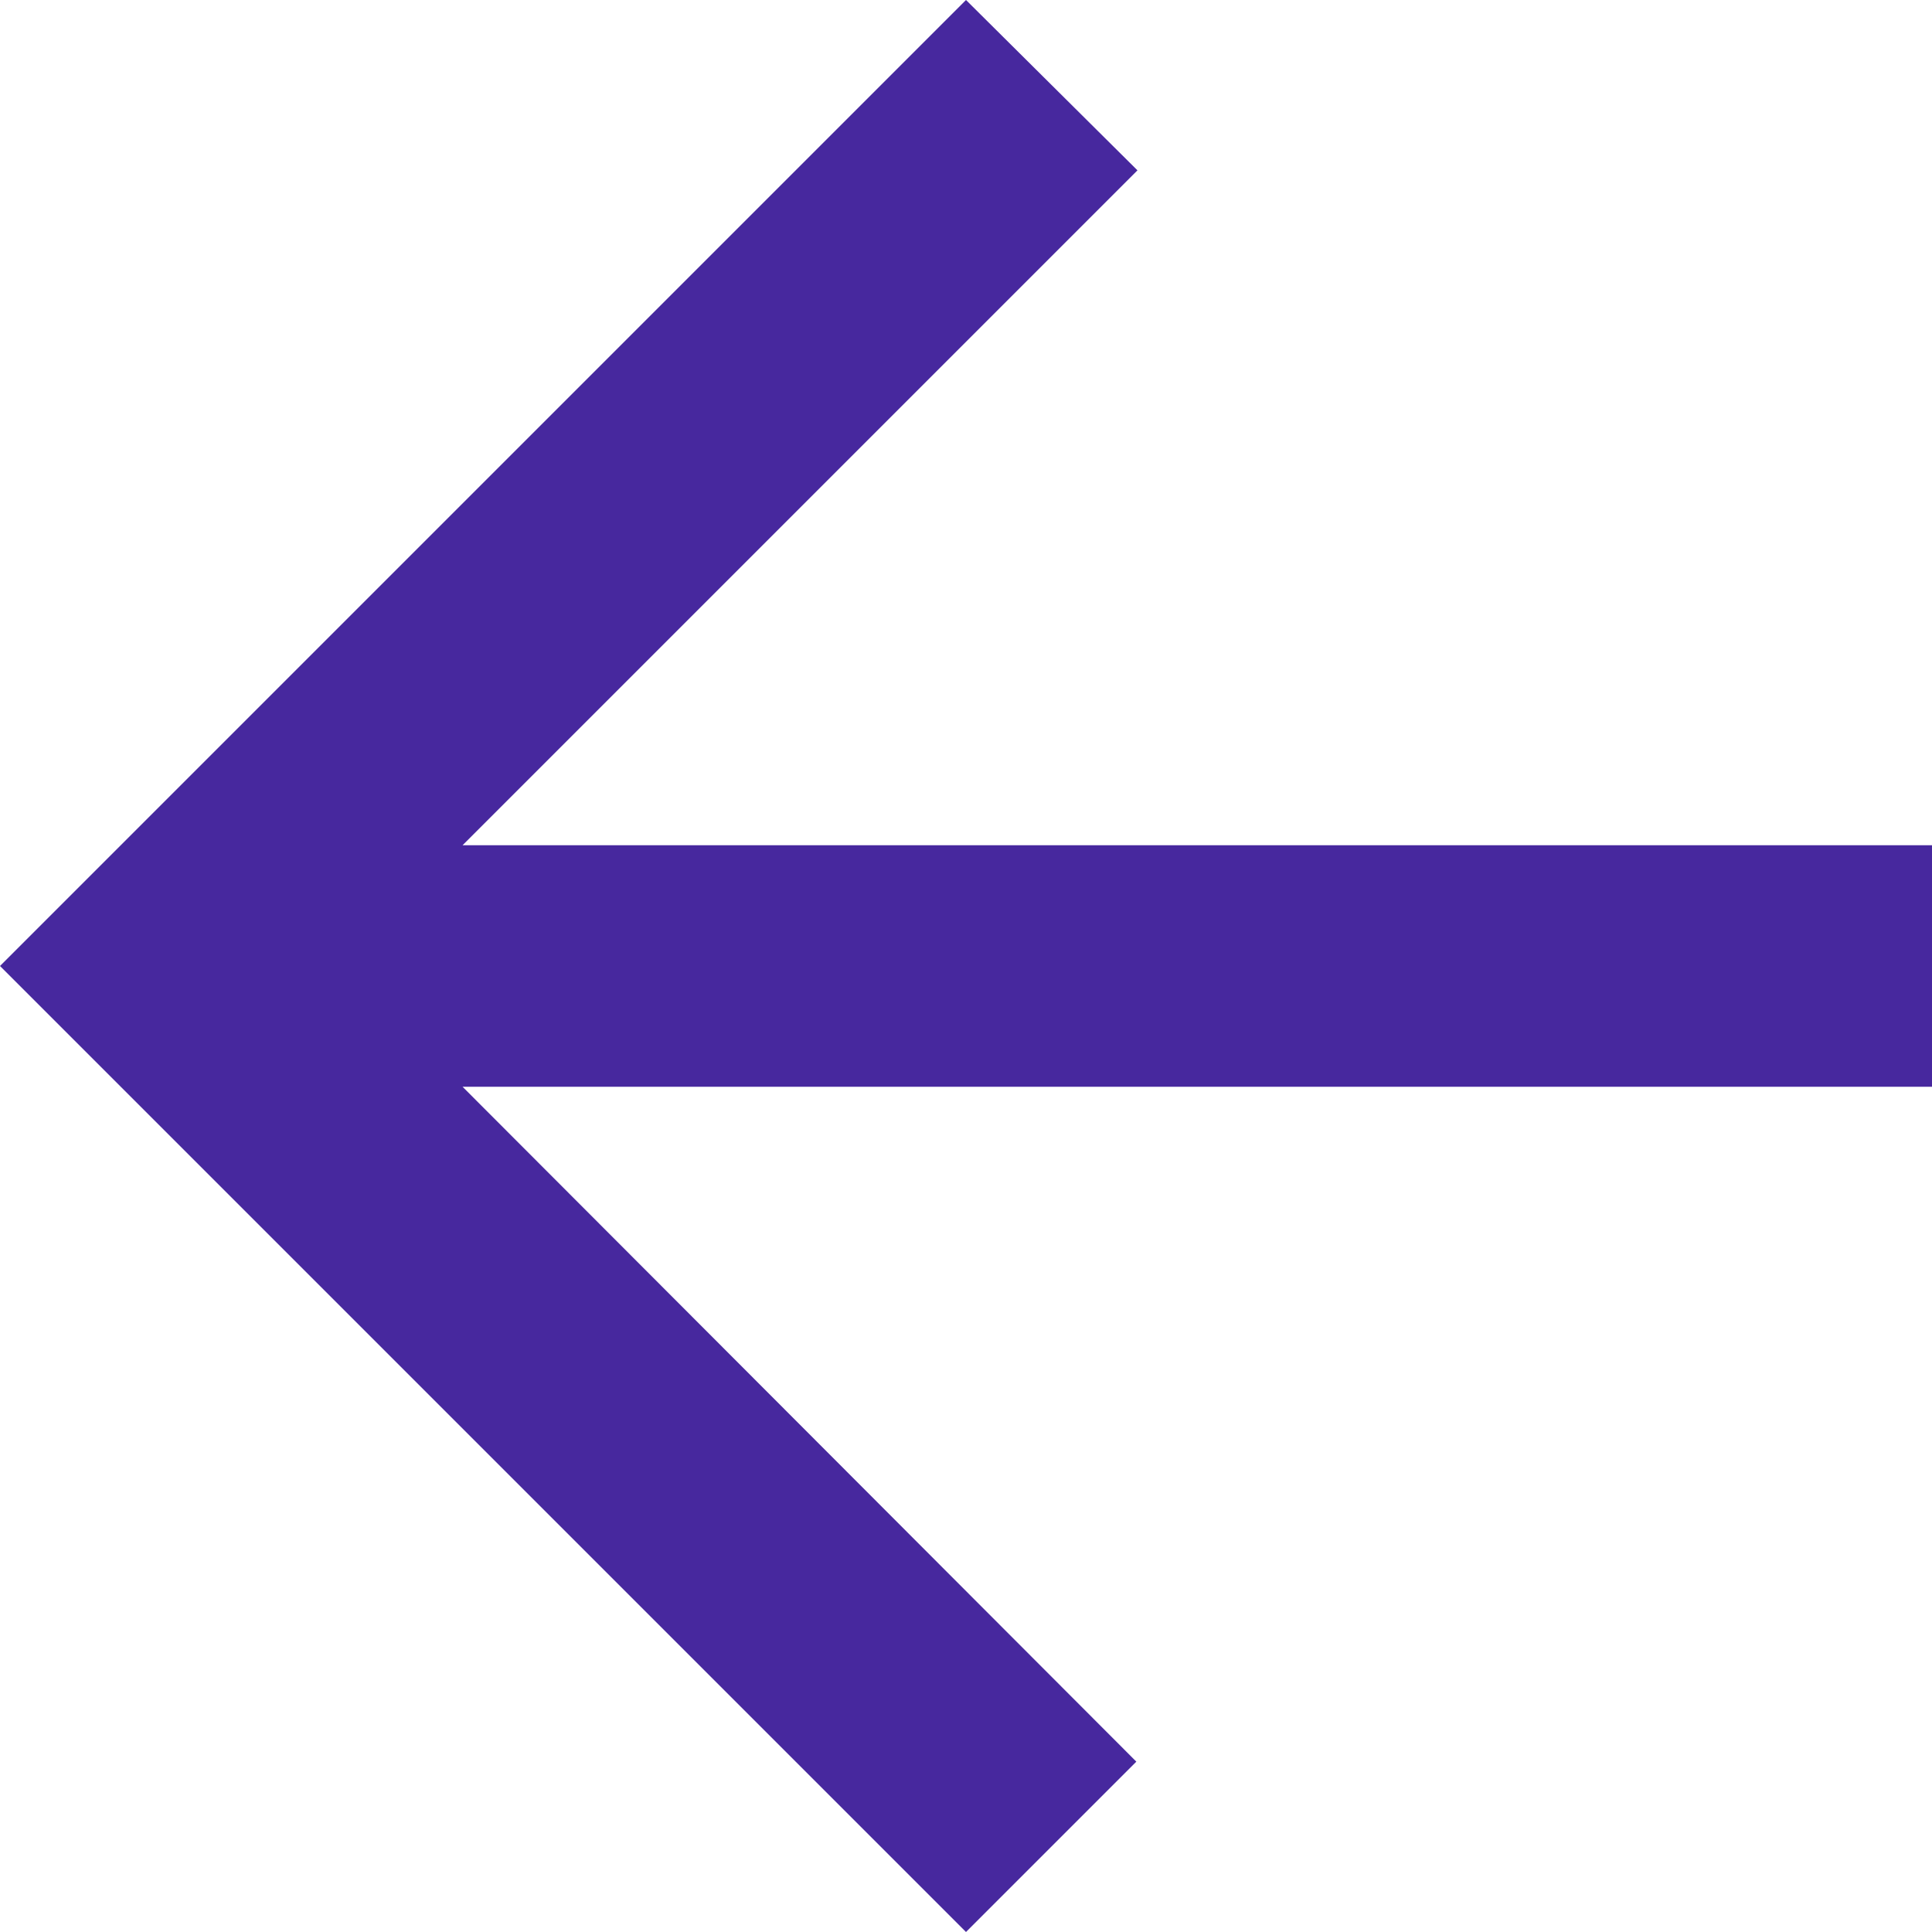 <?xml version="1.0" encoding="UTF-8" standalone="no"?>
<svg width="12px" height="12px" viewBox="0 0 12 12" version="1.1" xmlns="http://www.w3.org/2000/svg" xmlns:xlink="http://www.w3.org/1999/xlink">
    <!-- Generator: Sketch 3.8.3 (29802) - http://www.bohemiancoding.com/sketch -->
    <title>back_arrow2</title>
    <desc>Created with Sketch.</desc>
    <defs></defs>
    <g id="Page-1" stroke="none" stroke-width="1" fill="none" fill-rule="evenodd">
        <g id="PayNow" transform="translate(-389, -279)" fill="#47289E">
            <polygon id="back_arrow2" points="401 284.25 391.873 284.25 396.065 280.058 395 279 389 285 395 291 396.058 289.942 391.873 285.75 401 285.75"></polygon>
        </g>
    </g>
</svg>